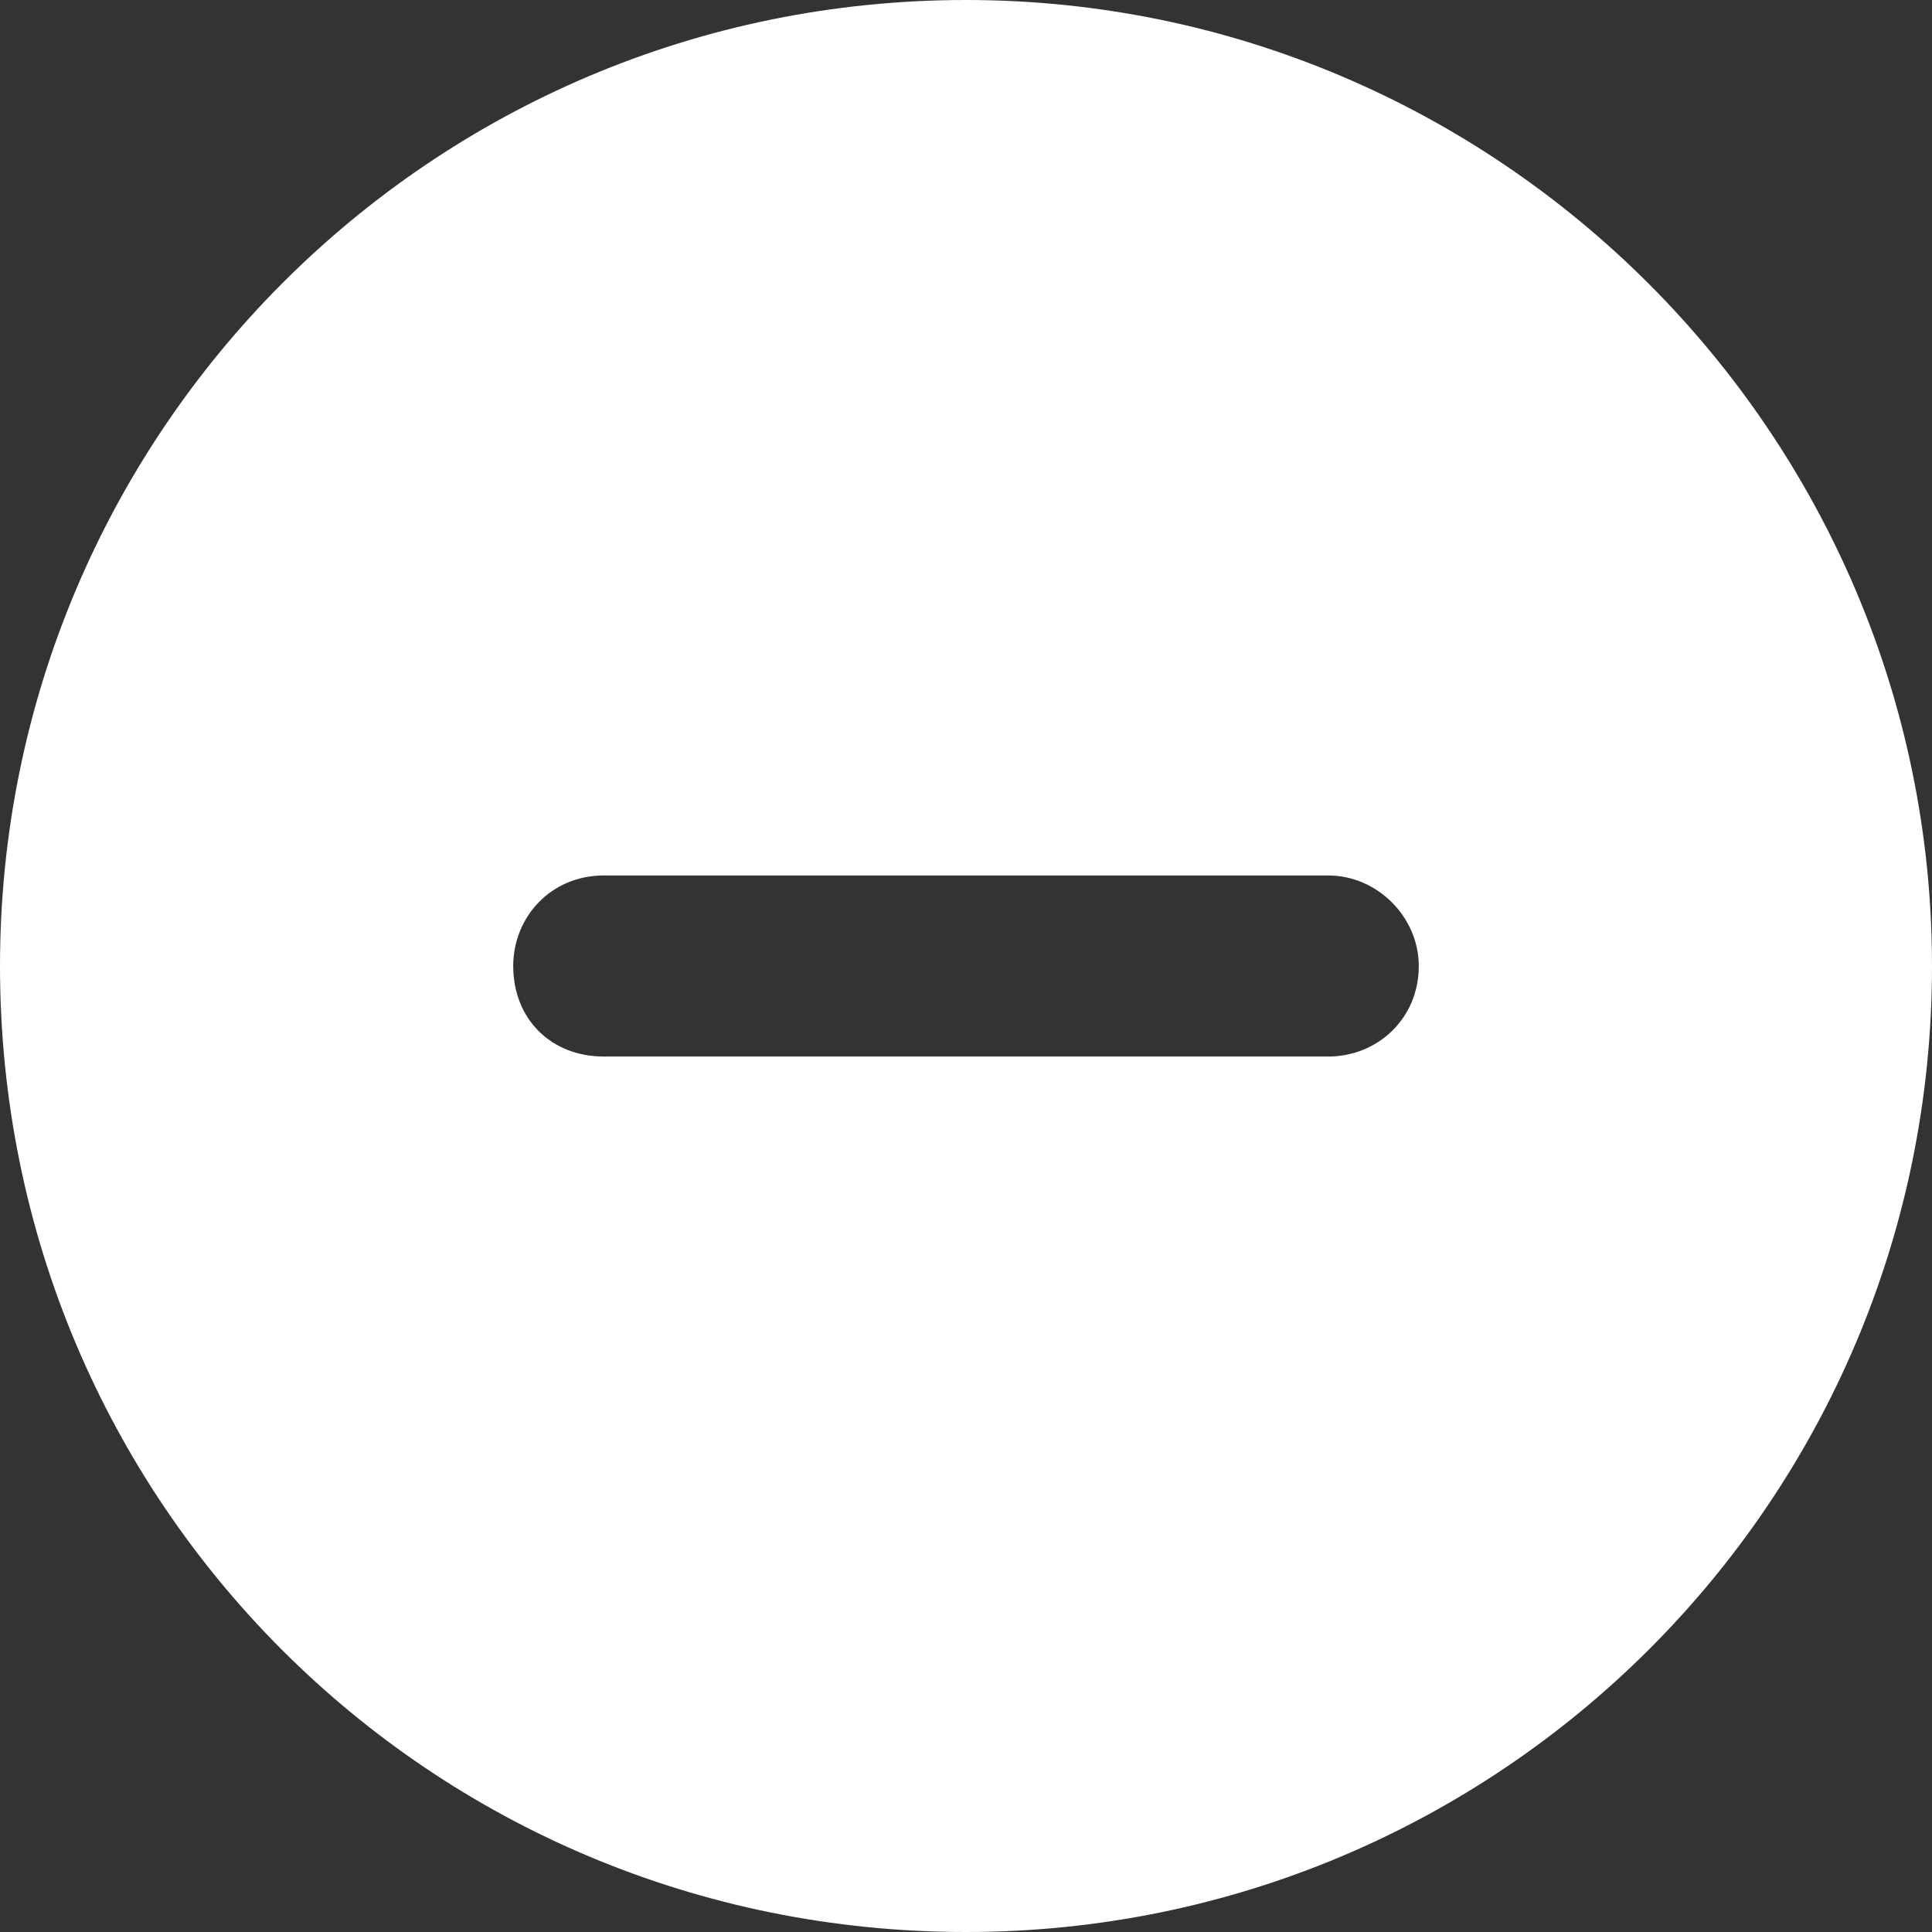 <svg width="14" height="14" viewBox="0 0 14 14" fill="none" xmlns="http://www.w3.org/2000/svg">
<rect x="0" y="0" width="14" height="14" fill="#333333" stroke="none"/>
<path d="M7 0C10.855 0 14 3.145 14 7C14 10.883 10.855 14 7 14C3.117 14 0 10.883 0 7C0 3.145 3.117 0 7 0ZM9.625 7.656C9.98 7.656 10.281 7.383 10.281 7C10.281 6.645 9.98 6.344 9.625 6.344H4.375C3.992 6.344 3.719 6.645 3.719 7C3.719 7.383 3.992 7.656 4.375 7.656H9.625Z" fill="white"/>
</svg>
